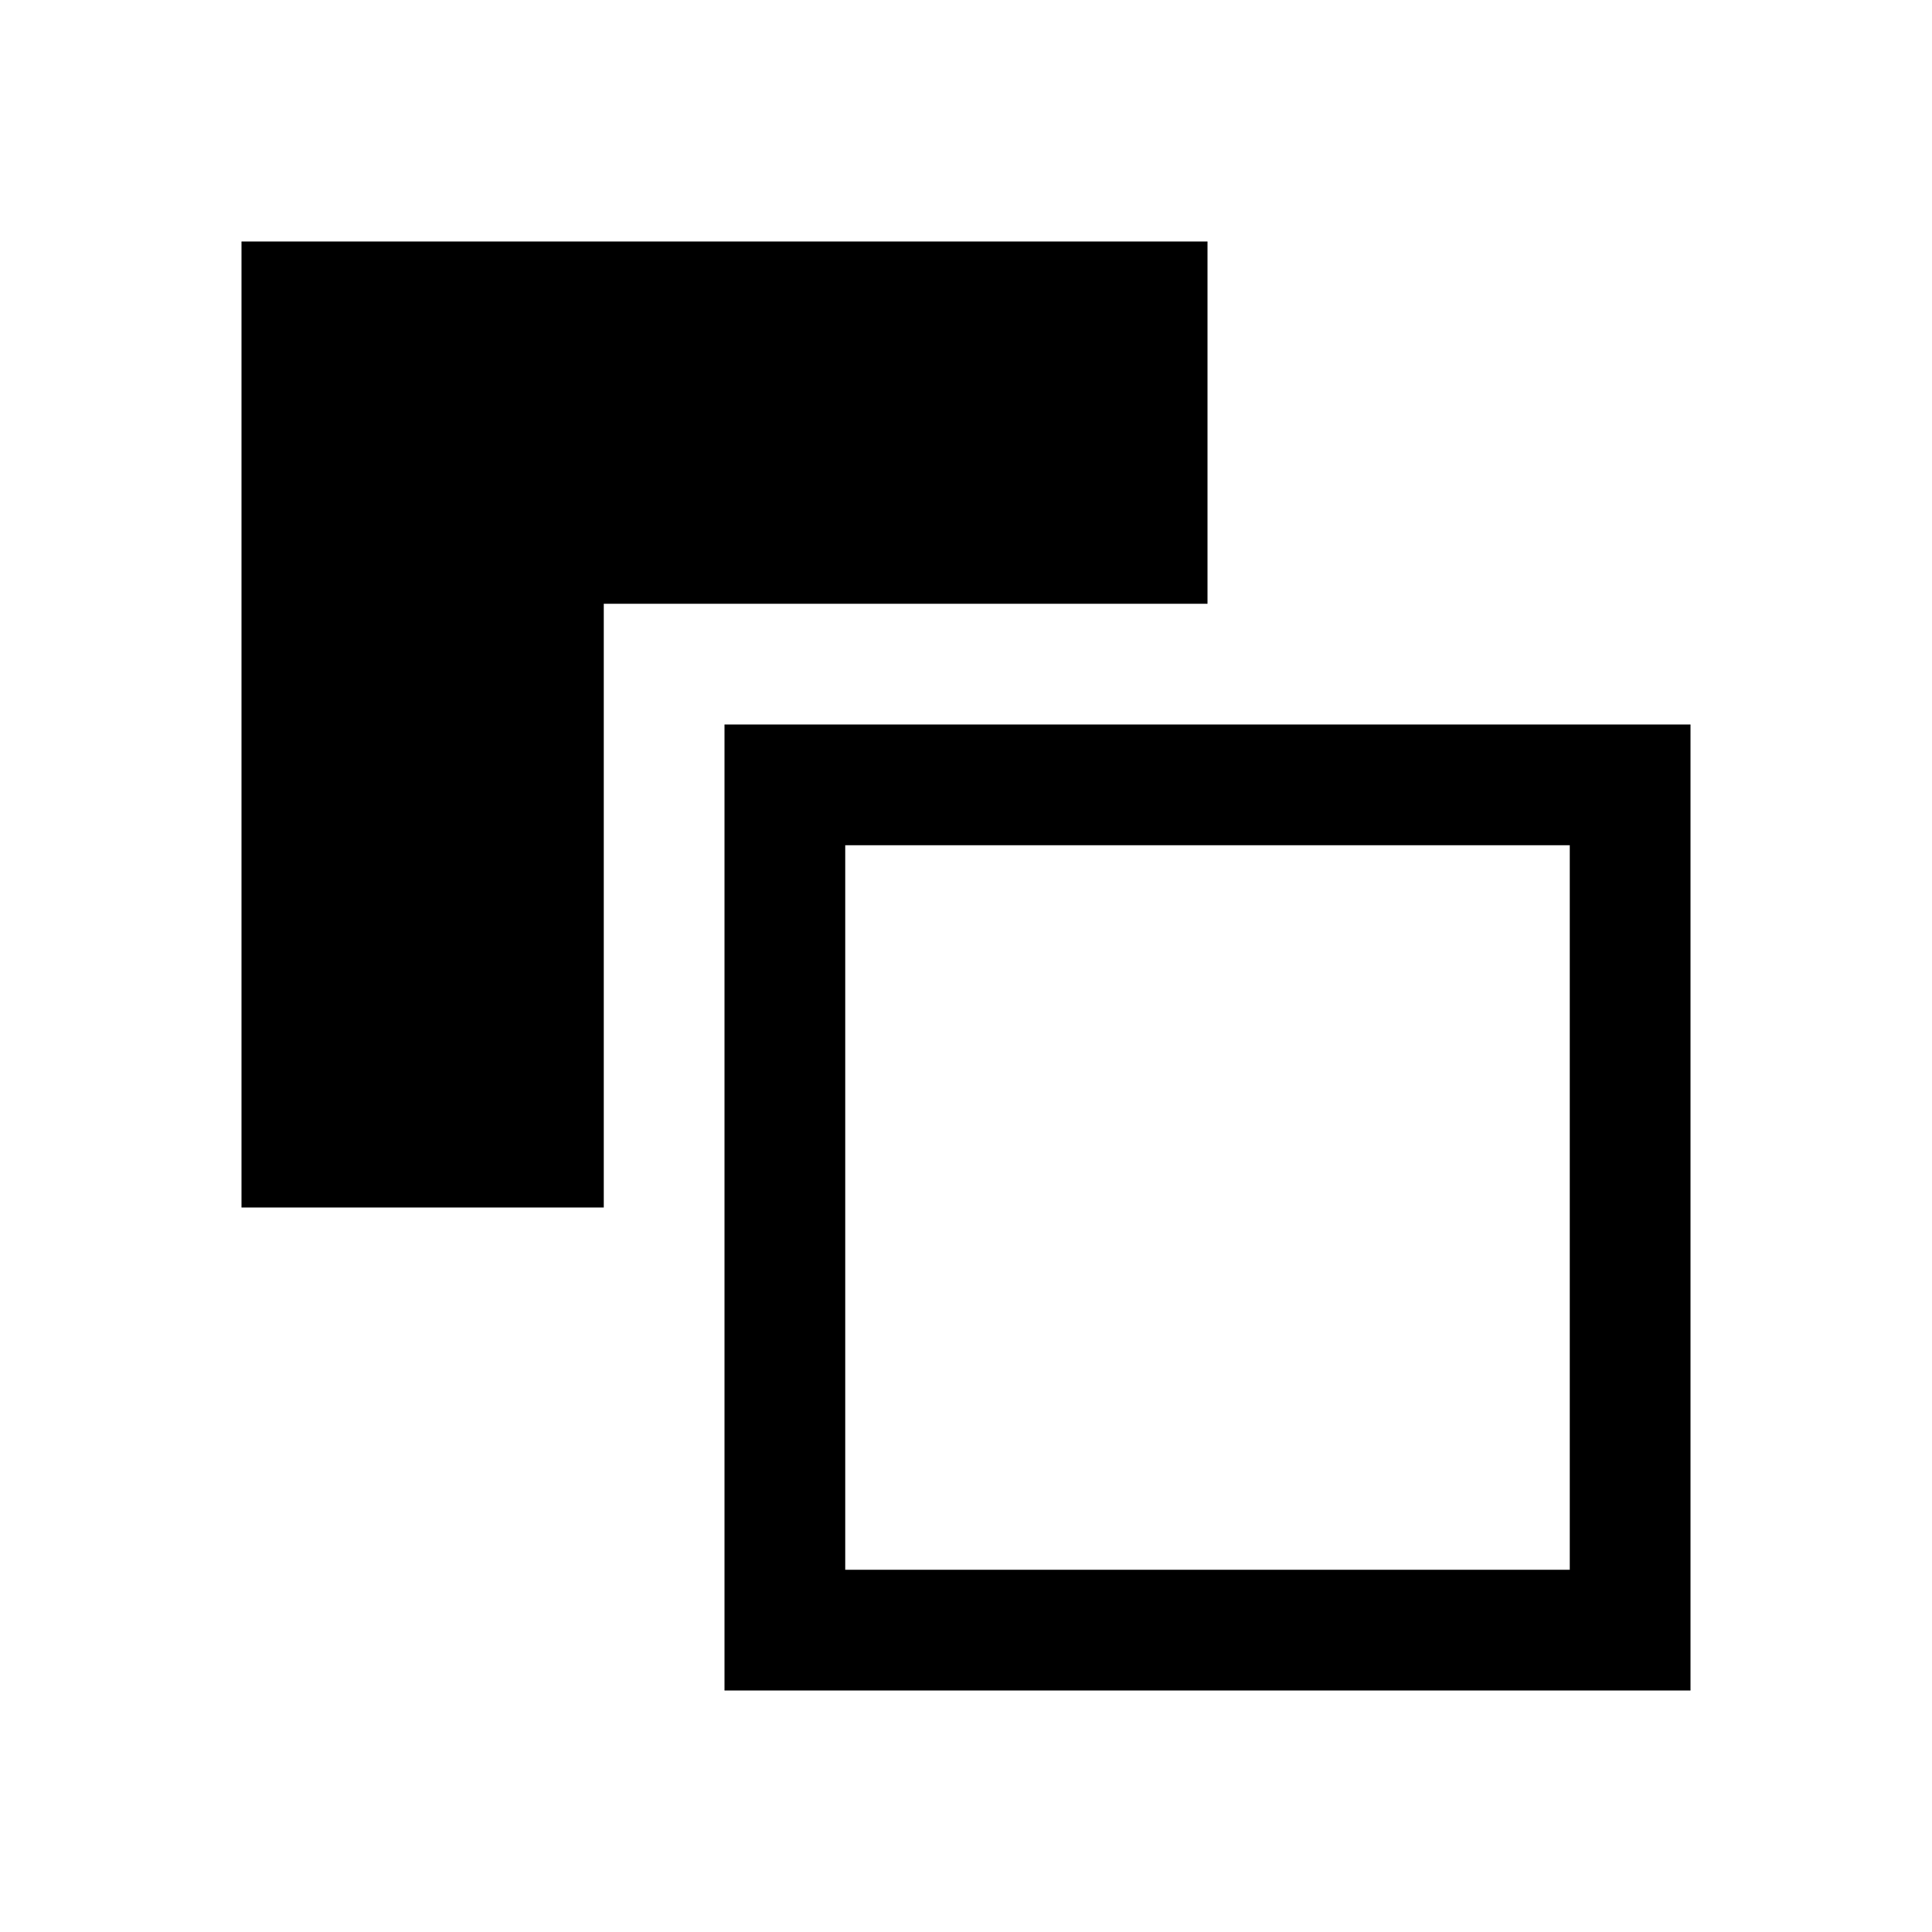 <?xml version="1.0" encoding="utf-8"?><!-- Uploaded to: SVG Repo, www.svgrepo.com, Generator: SVG Repo Mixer Tools -->
<svg xmlns="http://www.w3.org/2000/svg" viewBox="0 0 16 16">
    <path class="cls-1" d="M5,5h5V2H2v8H5ZM6,6v8h8V6Zm7,7H7V7h6Z"/>
</svg>